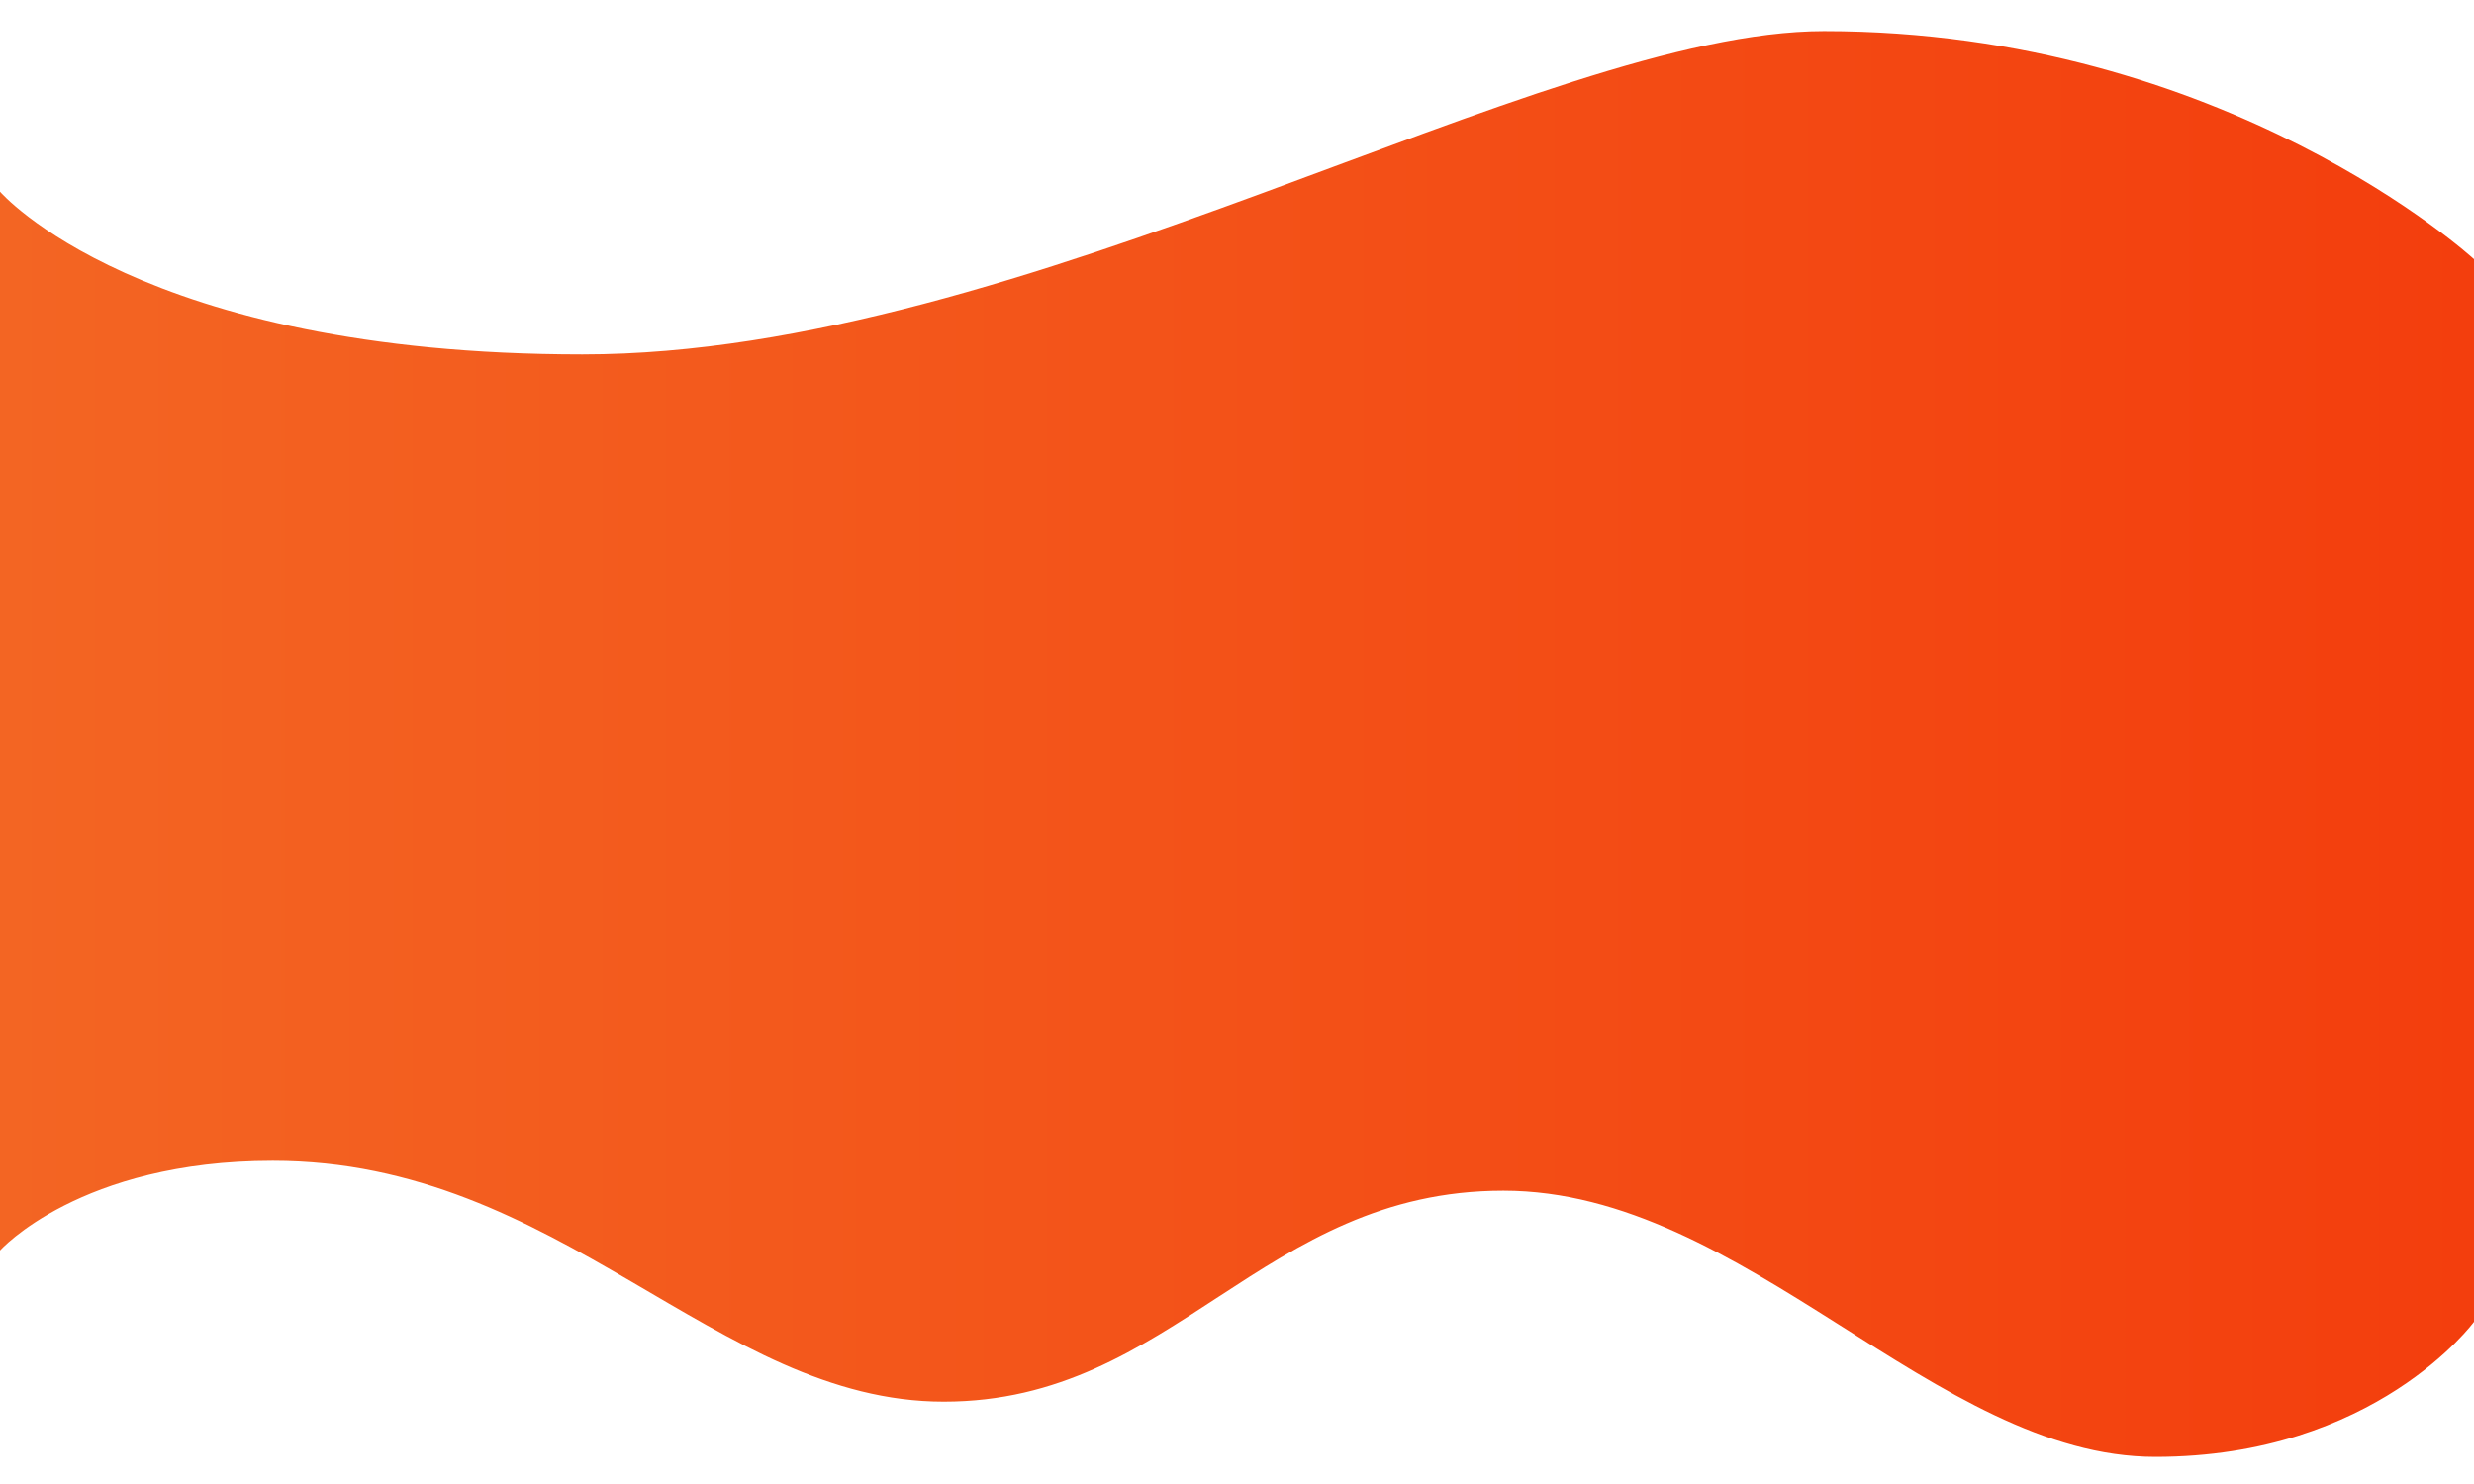 <?xml version="1.0" encoding="utf-8"?>
<!-- Generator: Adobe Illustrator 17.0.0, SVG Export Plug-In . SVG Version: 6.00 Build 0)  -->
<!DOCTYPE svg PUBLIC "-//W3C//DTD SVG 1.1//EN" "http://www.w3.org/Graphics/SVG/1.1/DTD/svg11.dtd">
<svg version="1.1" id="Layer_1" xmlns="http://www.w3.org/2000/svg" xmlns:xlink="http://www.w3.org/1999/xlink" x="0px" y="0px"
	 width="300px" height="180px" viewBox="0 0 300 180" enable-background="new 0 0 300 180" xml:space="preserve">
<linearGradient id="SVGID_1_" gradientUnits="userSpaceOnUse" x1="270.96" y1="-81.903" x2="570.96" y2="-81.903" gradientTransform="matrix(1 0 0 -1 -270.96 8.34)">
	<stop  offset="0" style="stop-color:#F36523"/>
	<stop  offset="1" style="stop-color:#F33E0D"/>
</linearGradient>
<path fill="url(#SVGID_1_)" d="M0,23.247c0,0,16.937,19.742,70.631,19.742S186.914,3.777,221.173,3.777
	c48.753,0,78.827,27.66,78.827,27.66v128.891c0,0-11.956,16.38-38.639,16.38s-49.741-32.282-79.059-32.282
	s-39.859,25.584-67.859,25.584c-27.671,0-46.447-29.208-81.365-29.208C9.69,140.802,0,151.672,0,151.672V23.247z"/>
</svg>
